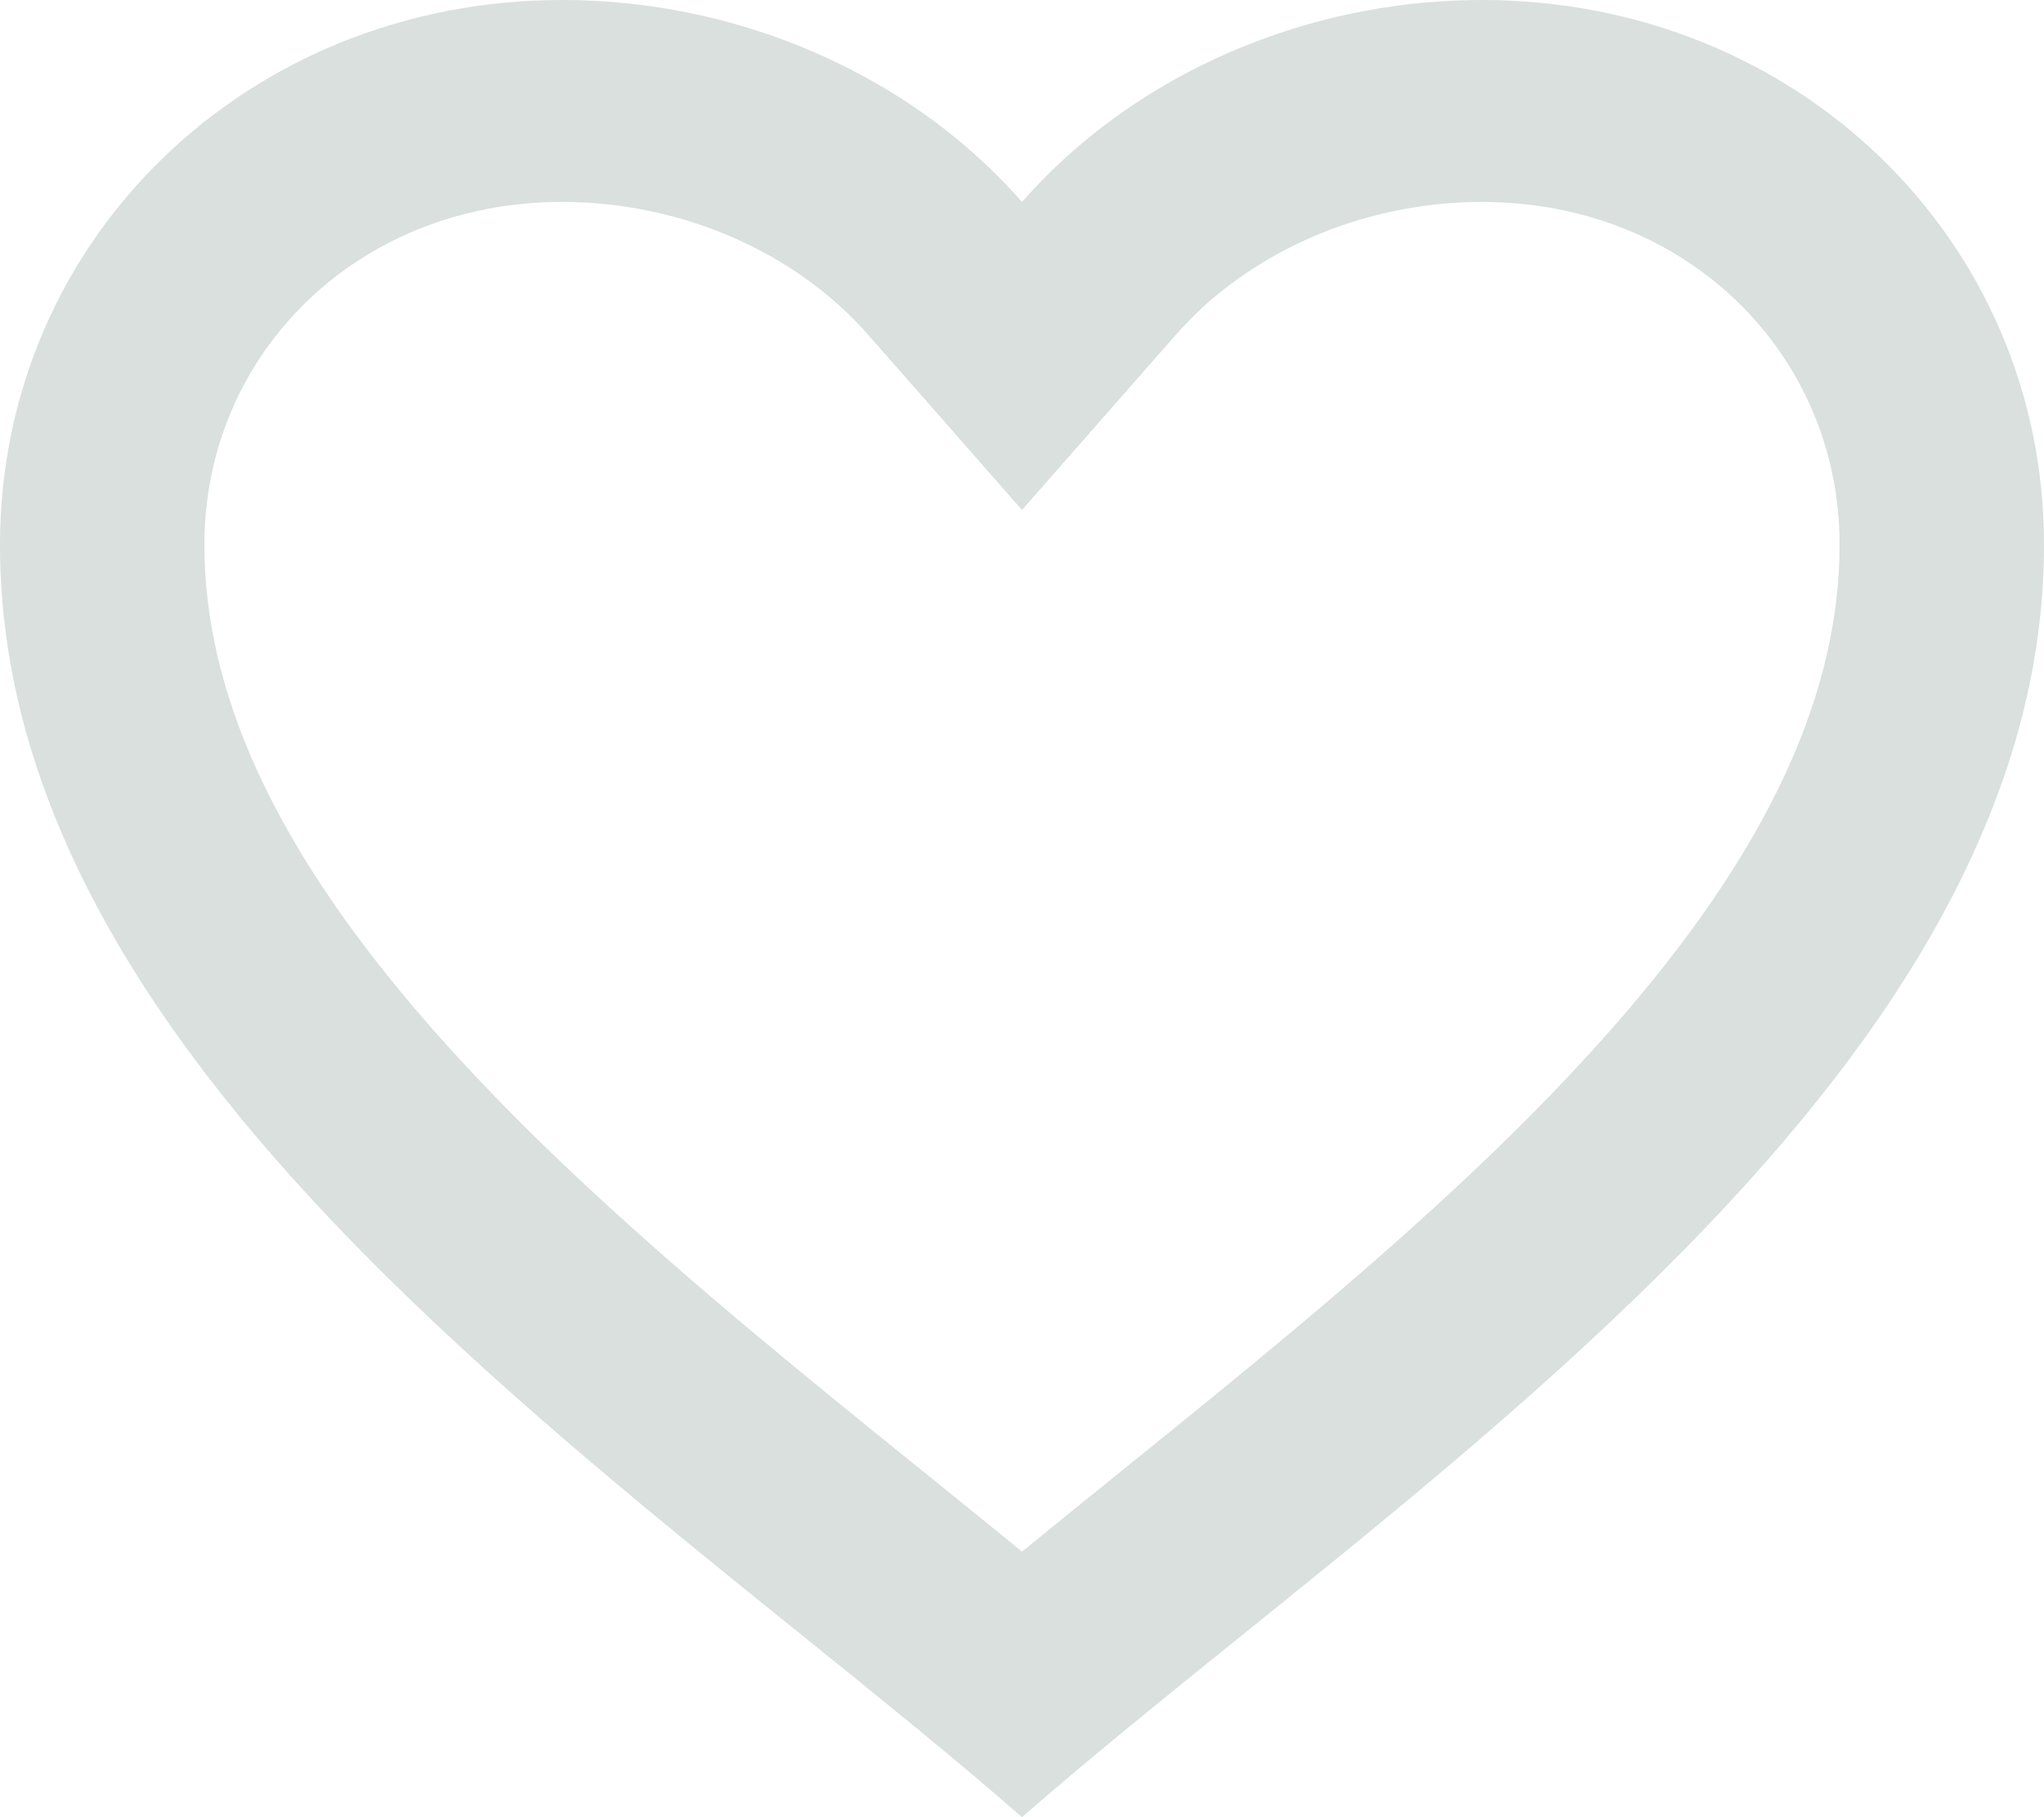 <svg width="18" height="16" viewBox="0 0 18 16" fill="none" xmlns="http://www.w3.org/2000/svg">
    <path fill-rule="evenodd" clip-rule="evenodd" d="M9 1.778C8.694 1.43 8.338 1.126 7.945 0.873C7.076 0.314 6.028 0 4.95 0C2.178 0 0 2.11 0 4.796C0 5.75 0.23 6.656 0.624 7.518C1.847 10.194 4.649 12.453 7.061 14.397C7.755 14.956 8.417 15.49 9 16C9.583 15.49 10.245 14.956 10.939 14.397C13.351 12.453 16.153 10.194 17.375 7.518C17.77 6.656 18 5.75 18 4.796C18 2.11 15.822 0 13.05 0C11.972 0 10.924 0.314 10.055 0.873C9.662 1.126 9.306 1.43 9 1.778ZM9 13.662C9.291 13.424 9.587 13.185 9.884 12.945C10.135 12.742 10.386 12.54 10.632 12.339C11.618 11.535 12.583 10.718 13.438 9.862C14.495 8.803 15.281 7.783 15.739 6.777C16.041 6.113 16.2 5.455 16.2 4.796C16.2 3.124 14.861 1.778 13.05 1.778C11.98 1.778 10.982 2.234 10.359 2.943L9 4.49L7.641 2.943C7.018 2.234 6.02 1.778 4.95 1.778C3.139 1.778 1.8 3.124 1.8 4.796C1.8 5.455 1.959 6.113 2.261 6.777C2.719 7.783 3.505 8.803 4.562 9.862C5.417 10.718 6.382 11.535 7.368 12.339C7.614 12.54 7.865 12.742 8.116 12.945C8.413 13.185 8.709 13.424 9 13.662Z" fill="#D9E0DD" />
</svg>

